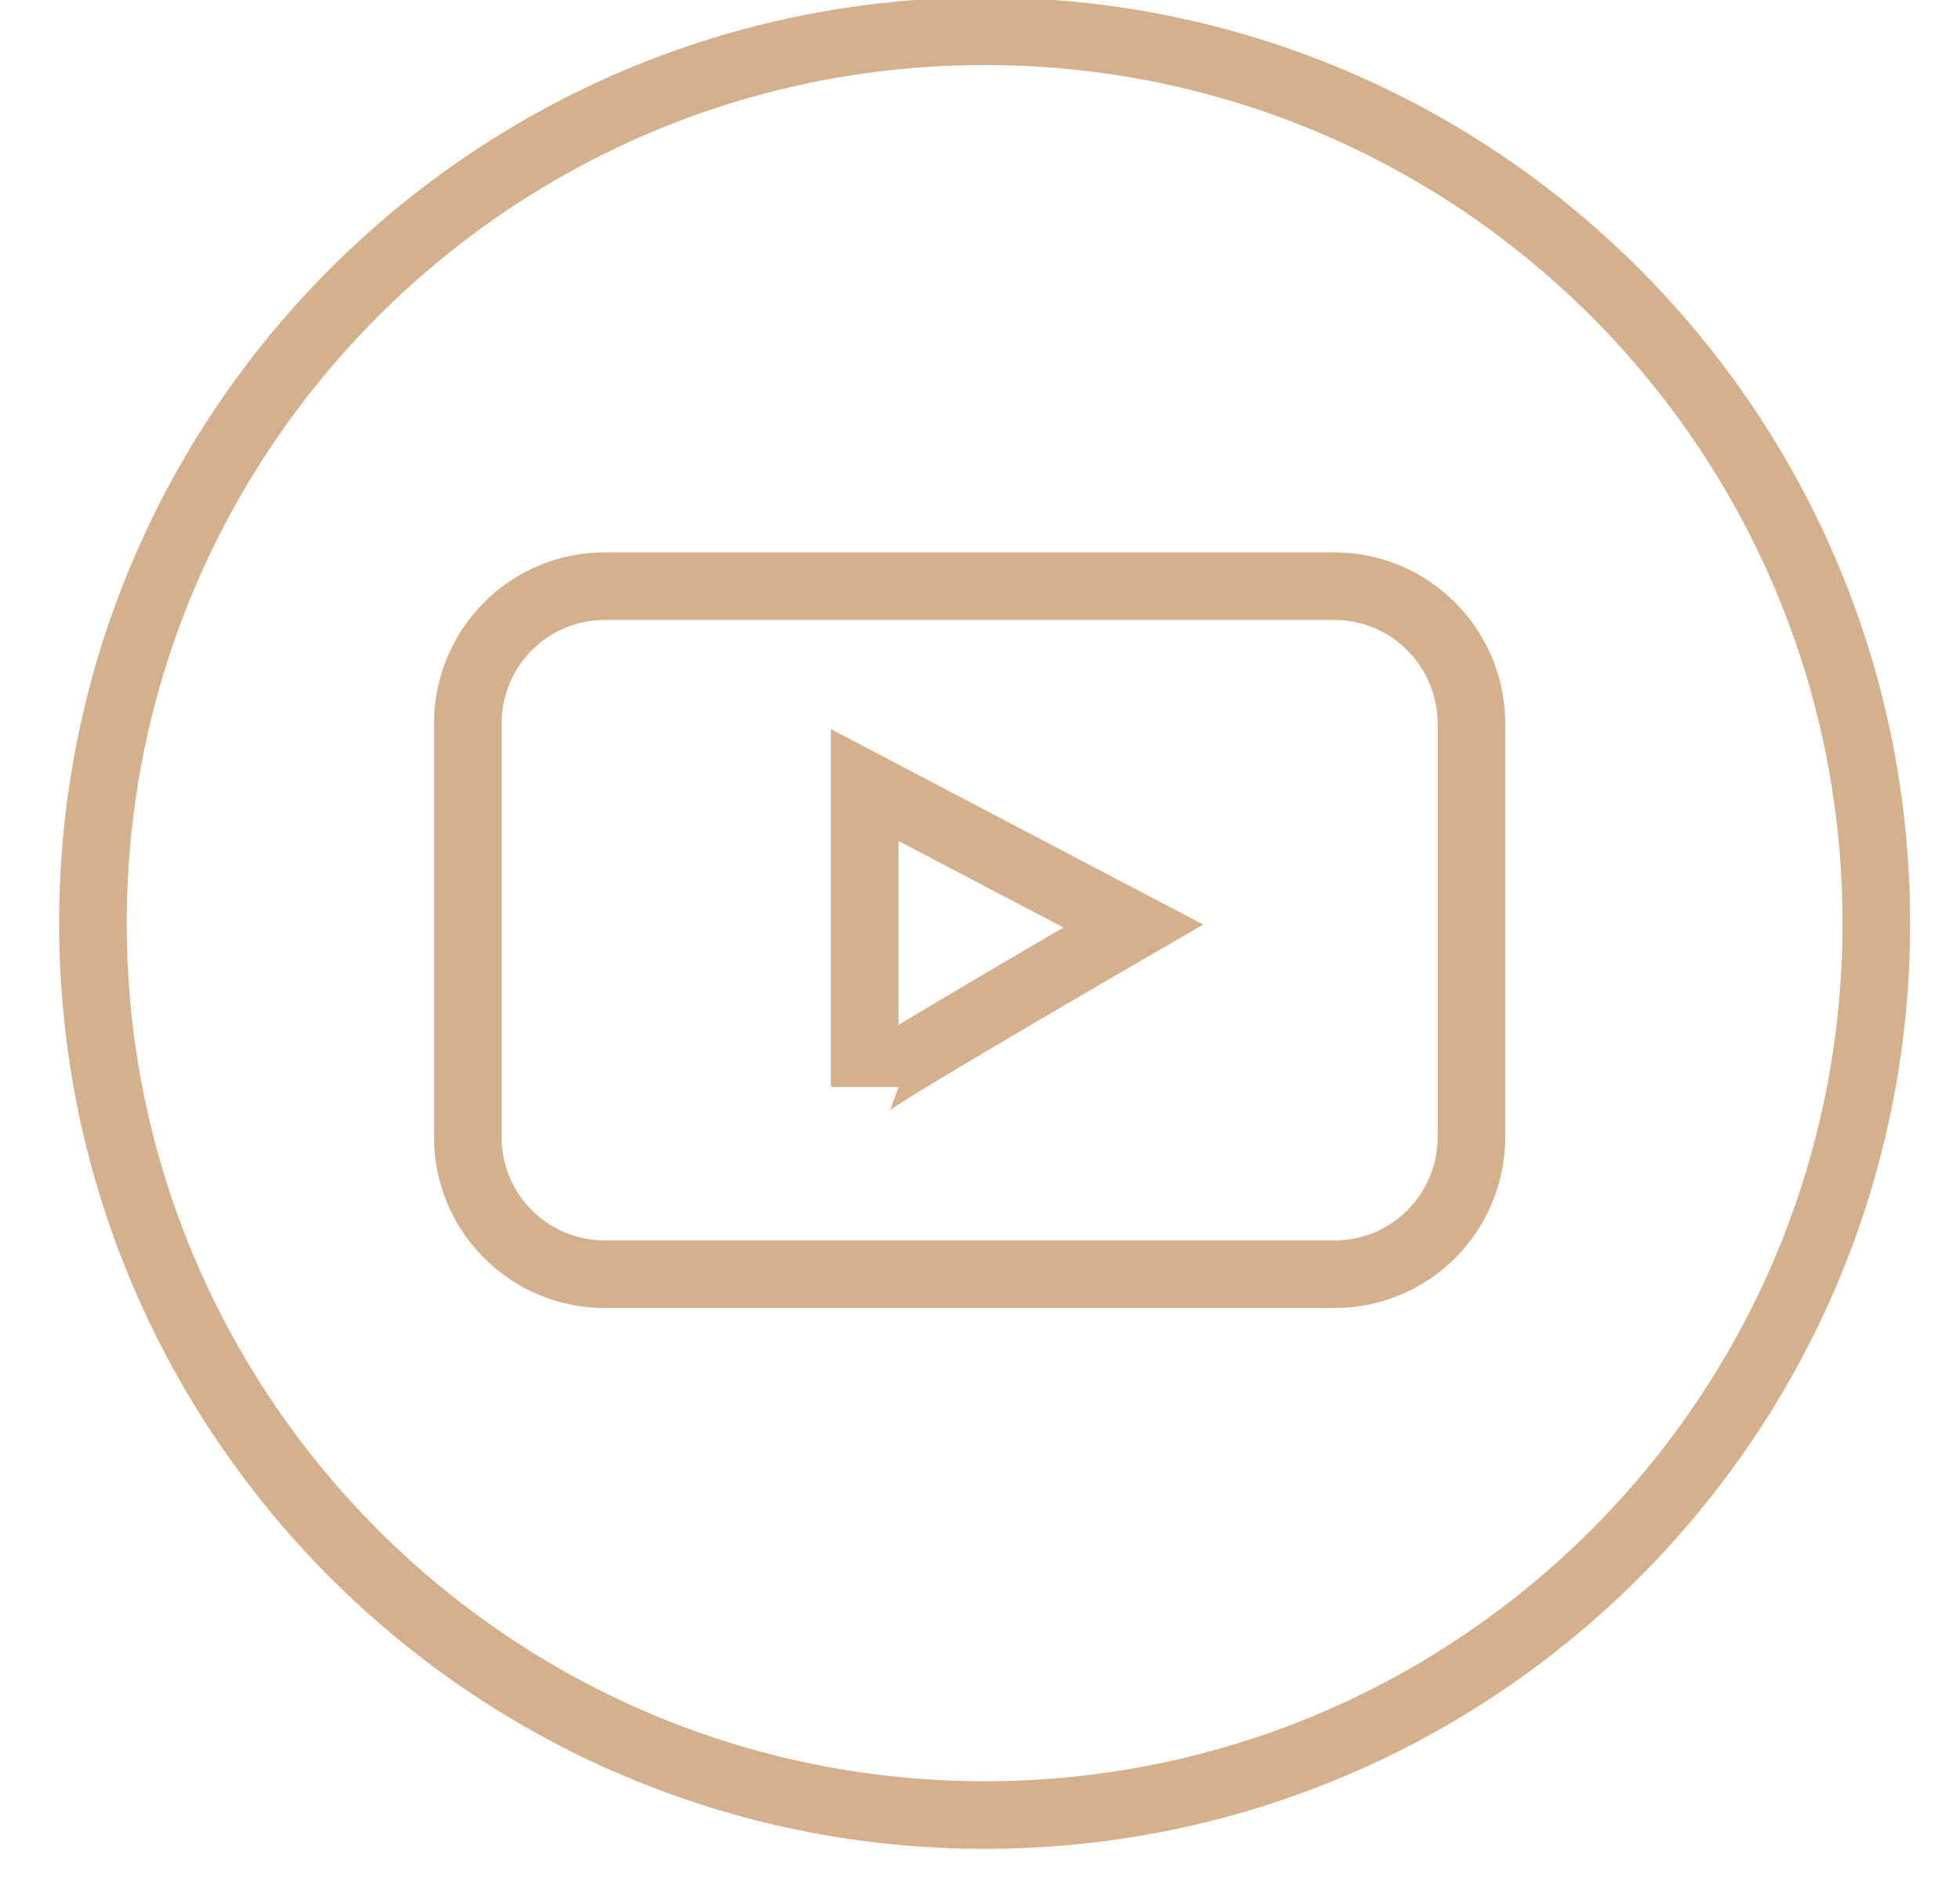 <svg width="29" height="28" viewBox="0 0 29 28" fill="none" xmlns="http://www.w3.org/2000/svg">
<path d="M27.762 13.656C27.762 20.942 21.855 26.849 14.569 26.849C7.283 26.849 1.375 20.942 1.375 13.656C1.375 6.37 7.283 0.462 14.569 0.462C21.855 0.462 27.762 6.37 27.762 13.656Z" stroke="#D4B08D" stroke-miterlimit="10"/>
<path d="M12.793 16.08V11.612L16.768 13.698C16.768 13.698 12.793 16 12.793 16.08ZM19.746 8.671H8.946C7.826 8.671 6.922 9.582 6.922 10.702V16.825C6.922 17.945 7.833 18.849 8.946 18.849H19.746C20.866 18.849 21.771 17.939 21.771 16.825V10.702C21.771 9.582 20.86 8.671 19.746 8.671Z" stroke="#D4B08D" stroke-miterlimit="10"/>
</svg>
